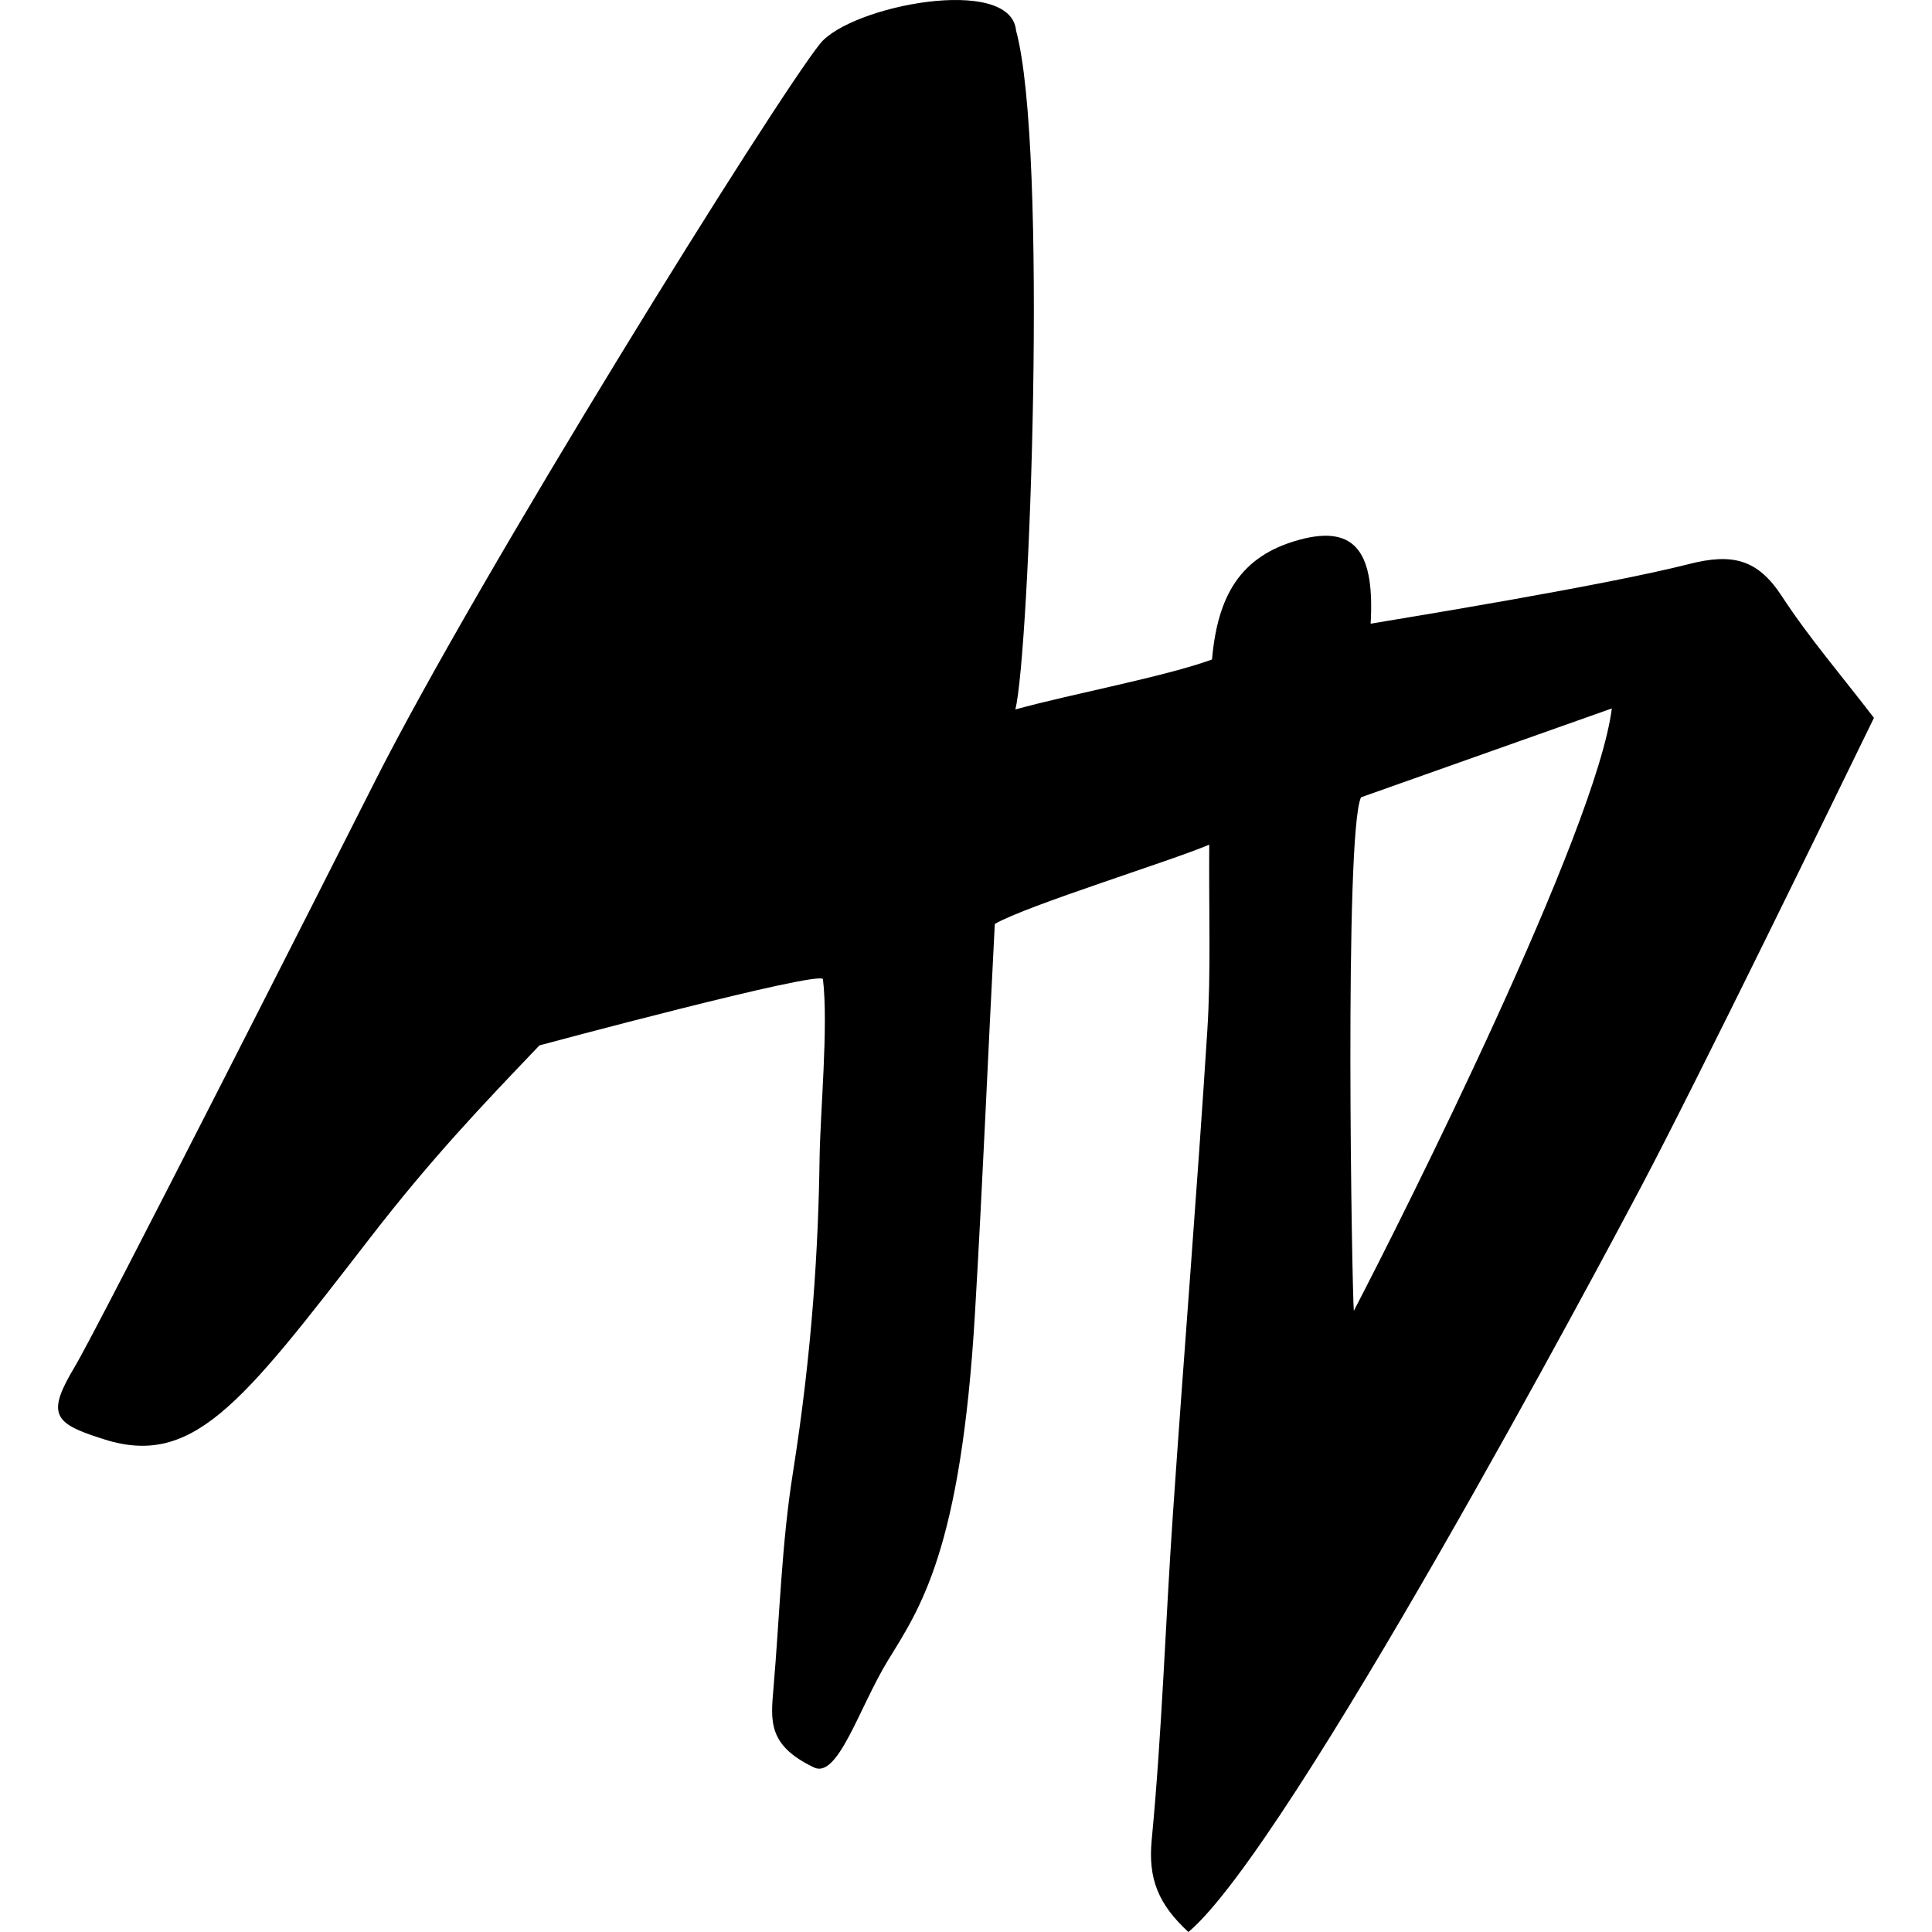 <?xml version="1.0" encoding="utf-8"?>
<!-- Generator: Adobe Illustrator 16.0.0, SVG Export Plug-In . SVG Version: 6.00 Build 0)  -->
<!DOCTYPE svg PUBLIC "-//W3C//DTD SVG 1.1//EN" "http://www.w3.org/Graphics/SVG/1.1/DTD/svg11.dtd">
<svg version="1.1" id="Layer_1" xmlns="http://www.w3.org/2000/svg" xmlns:xlink="http://www.w3.org/1999/xlink" x="0px" y="0px"
	 width="150px" height="150px" viewBox="0 0 150 150" enable-background="new 0 0 150 150" xml:space="preserve">
<path fill-rule="evenodd" clip-rule="evenodd" d="M138.33,46.271c-1.877-2.874-3.849-3.333-7.193-2.479
	c-6.502,1.656-21.877,4.154-24.72,4.63c0.297-5.289-1.004-7.758-5.562-6.507c-4.555,1.249-6.319,4.331-6.755,9.289
	c-3.735,1.352-10.915,2.674-15.269,3.877c1.101-4.362,2.565-43.476,0.055-52.716C78.471-1.975,66.05,0.438,63.674,3.389
	C60.188,7.727,37.181,44.648,29.05,60.782c-3.018,5.994-21.415,42.288-23.254,45.347c-2.195,3.651-1.614,4.364,1.974,5.519
	c7.14,2.435,10.862-2.48,20.922-15.487c4.884-6.317,8.793-10.392,13.193-14.999c0,0,21.927-5.896,22.011-5.129
	c0.427,3.649-0.214,10.269-0.264,13.925c-0.095,6.731-0.551,14.785-2.066,24.356c-0.884,5.543-1.035,11.194-1.516,16.794
	c-0.211,2.485-0.442,4.384,3.088,6.088c1.891,1.039,3.551-4.61,5.805-8.287c2.459-4.017,5.67-8.509,6.753-26.942
	c0.624-10.59,0.988-19.68,1.54-30.233c2.493-1.44,13.773-4.917,16.649-6.156c-0.038,5.375,0.138,9.904-0.148,14.406
	c-0.797,12.55-1.818,25.081-2.677,37.627c-0.579,8.417-0.841,16.859-1.644,25.256c-0.288,3.01,0.527,4.995,2.853,7.134
	c7.914-6.665,32.242-52.369,35.084-57.742c4.602-8.705,15.2-30.498,18.139-36.524C142.983,52.457,140.442,49.507,138.33,46.271z
	 M105.111,101.77c-0.142-1.439-0.756-37.061,0.558-39.868c6.123-2.17,12.5-4.428,19.472-6.899
	C123.952,64.464,109.059,94.199,105.111,101.77z"/>
</svg>
